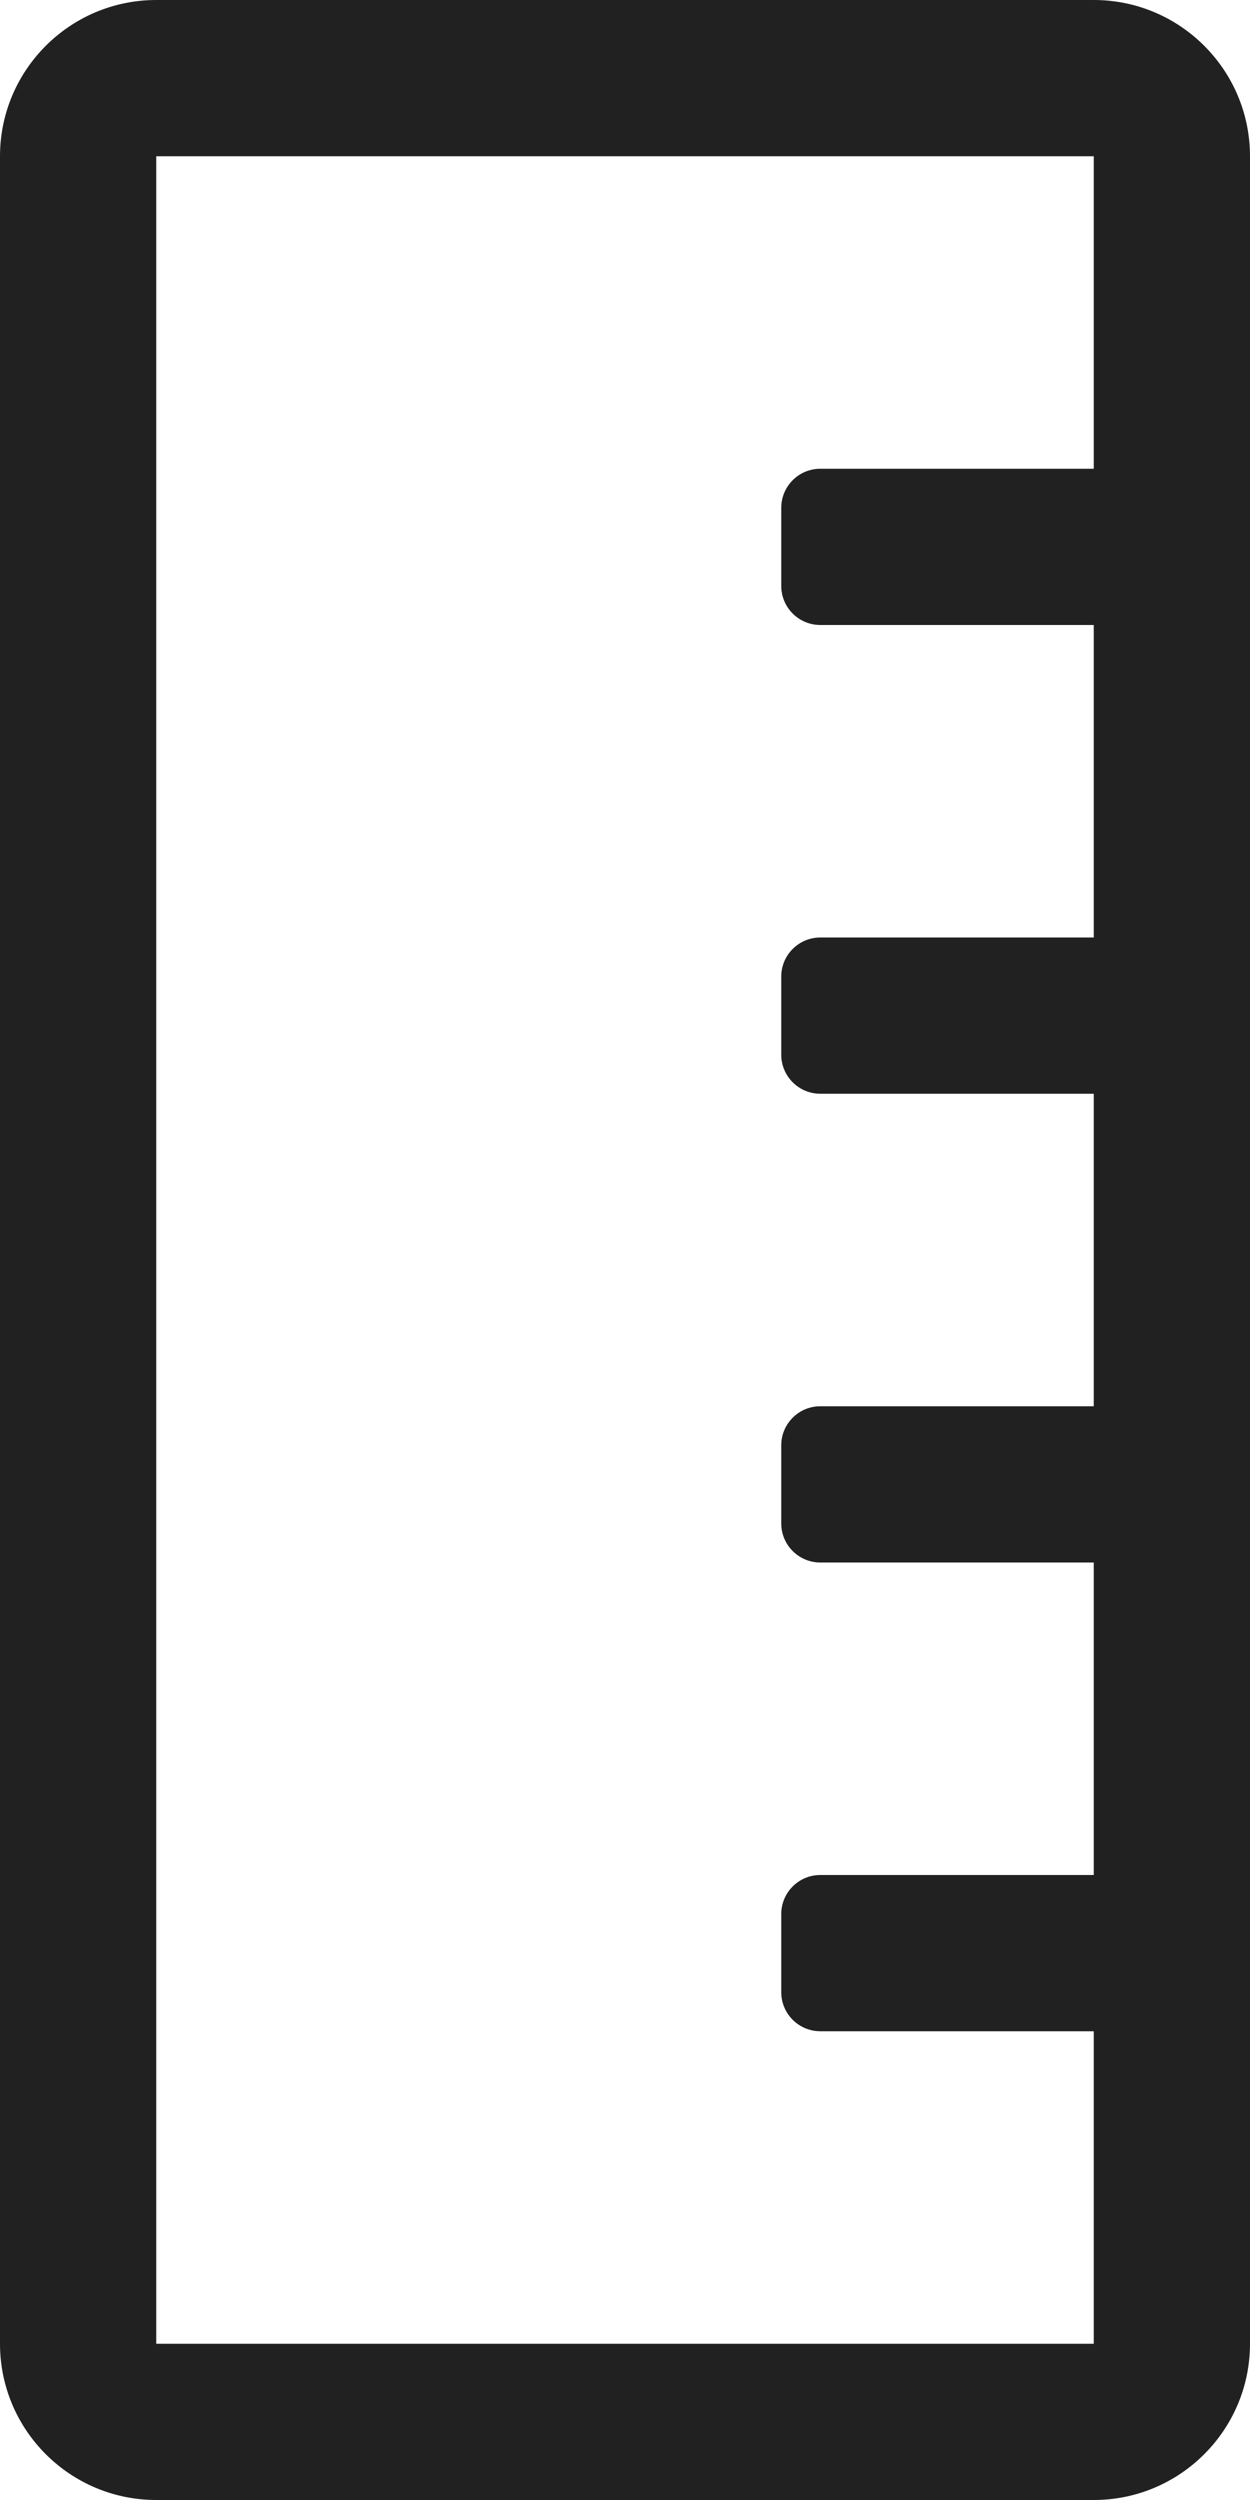 <svg width="8" height="16" viewBox="0 0 8 16" fill="none" xmlns="http://www.w3.org/2000/svg">
<g clip-path="url(#clip0_268_679)">
<path d="M7 0H1C0.448 0 0 0.448 0 1V15C0 15.552 0.448 16 1 16H7C7.552 16 8 15.552 8 15V1C8 0.448 7.552 0 7 0ZM1 15V1H7V3H5.25C5.112 3 5 3.112 5 3.25V3.75C5 3.888 5.112 4 5.25 4H7V6H5.25C5.112 6 5 6.112 5 6.25V6.75C5 6.888 5.112 7 5.25 7H7V9H5.25C5.112 9 5 9.112 5 9.25V9.75C5 9.888 5.112 10 5.25 10H7V12H5.25C5.112 12 5 12.112 5 12.25V12.75C5 12.888 5.112 13 5.25 13H7V15H1Z" fill="#212121"/>
</g>
<defs>
<clipPath id="clip0_268_679">
<rect width="8" height="16" fill="white"/>
</clipPath>
</defs>
</svg>
